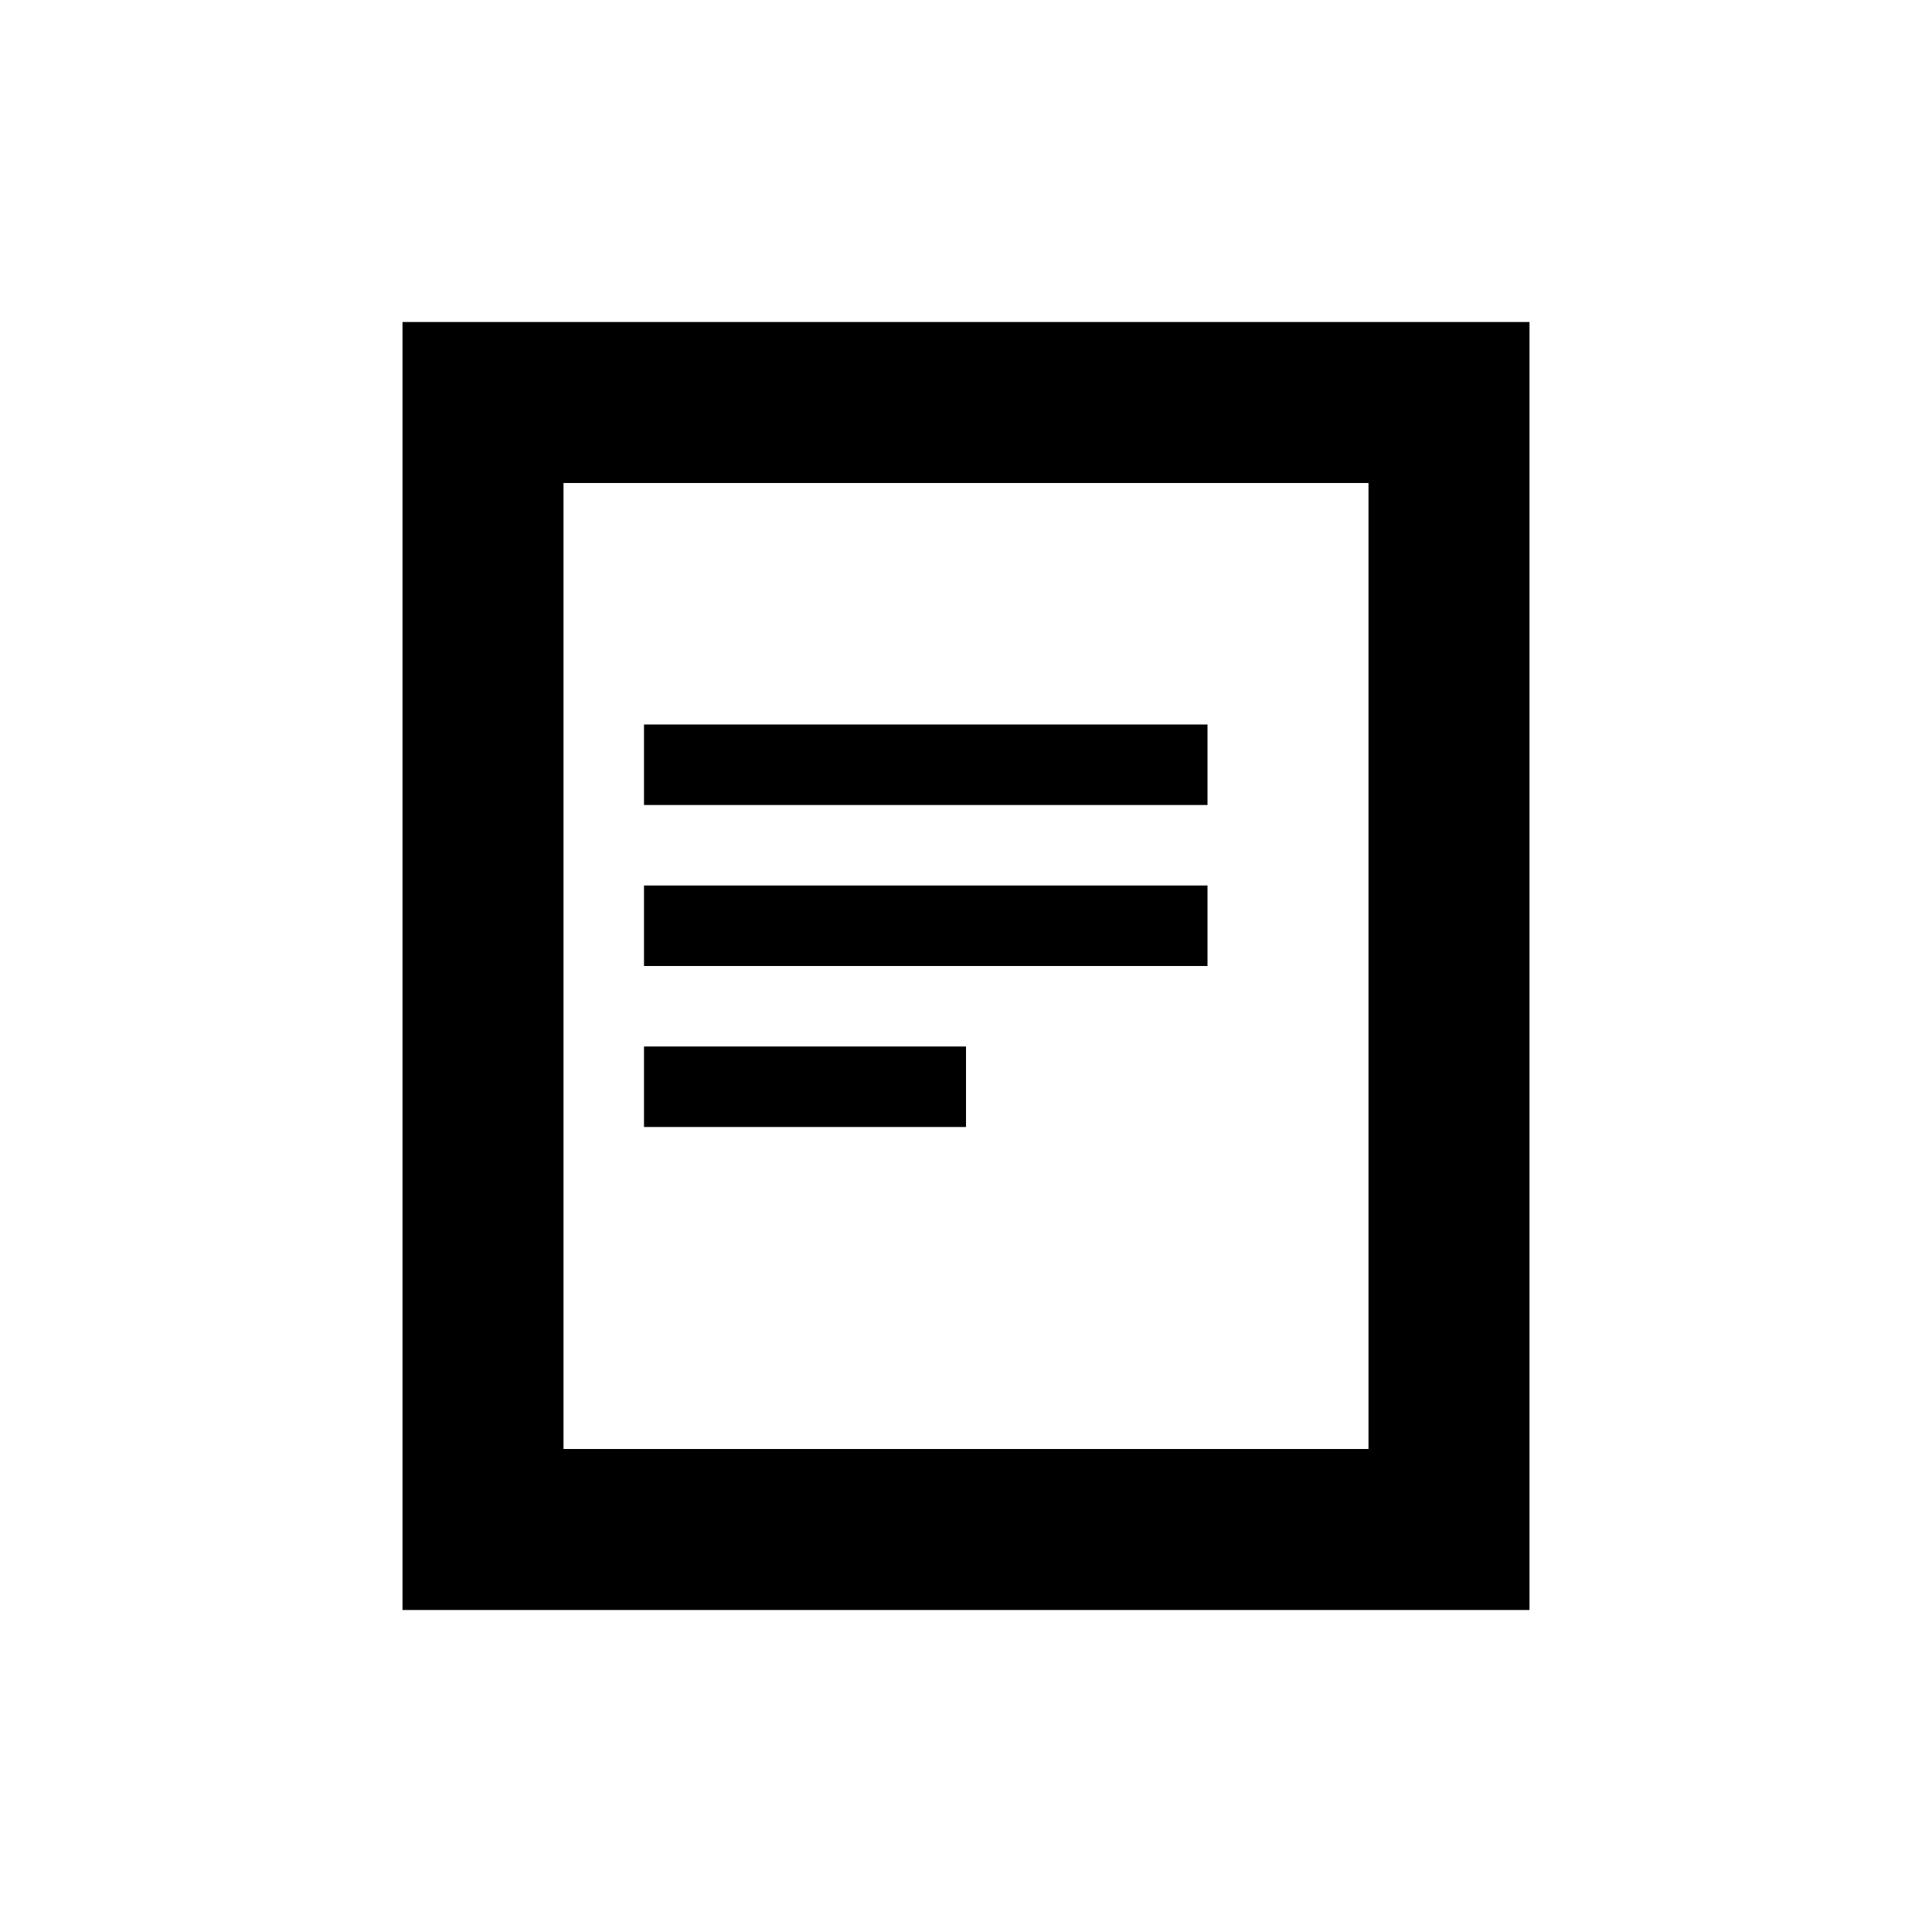 <svg class="icon" viewBox="0 0 24 24" fill="none" xmlns="http://www.w3.org/2000/svg">
<path fill-rule="evenodd" clip-rule="evenodd" d="M7 6H17V18H7V6ZM5 20V4H19V20H5ZM15 9H8V10H15V9ZM8 11H15V12H8V11ZM12 13H8V14H12V13Z" fill="currentColor"/>
</svg>